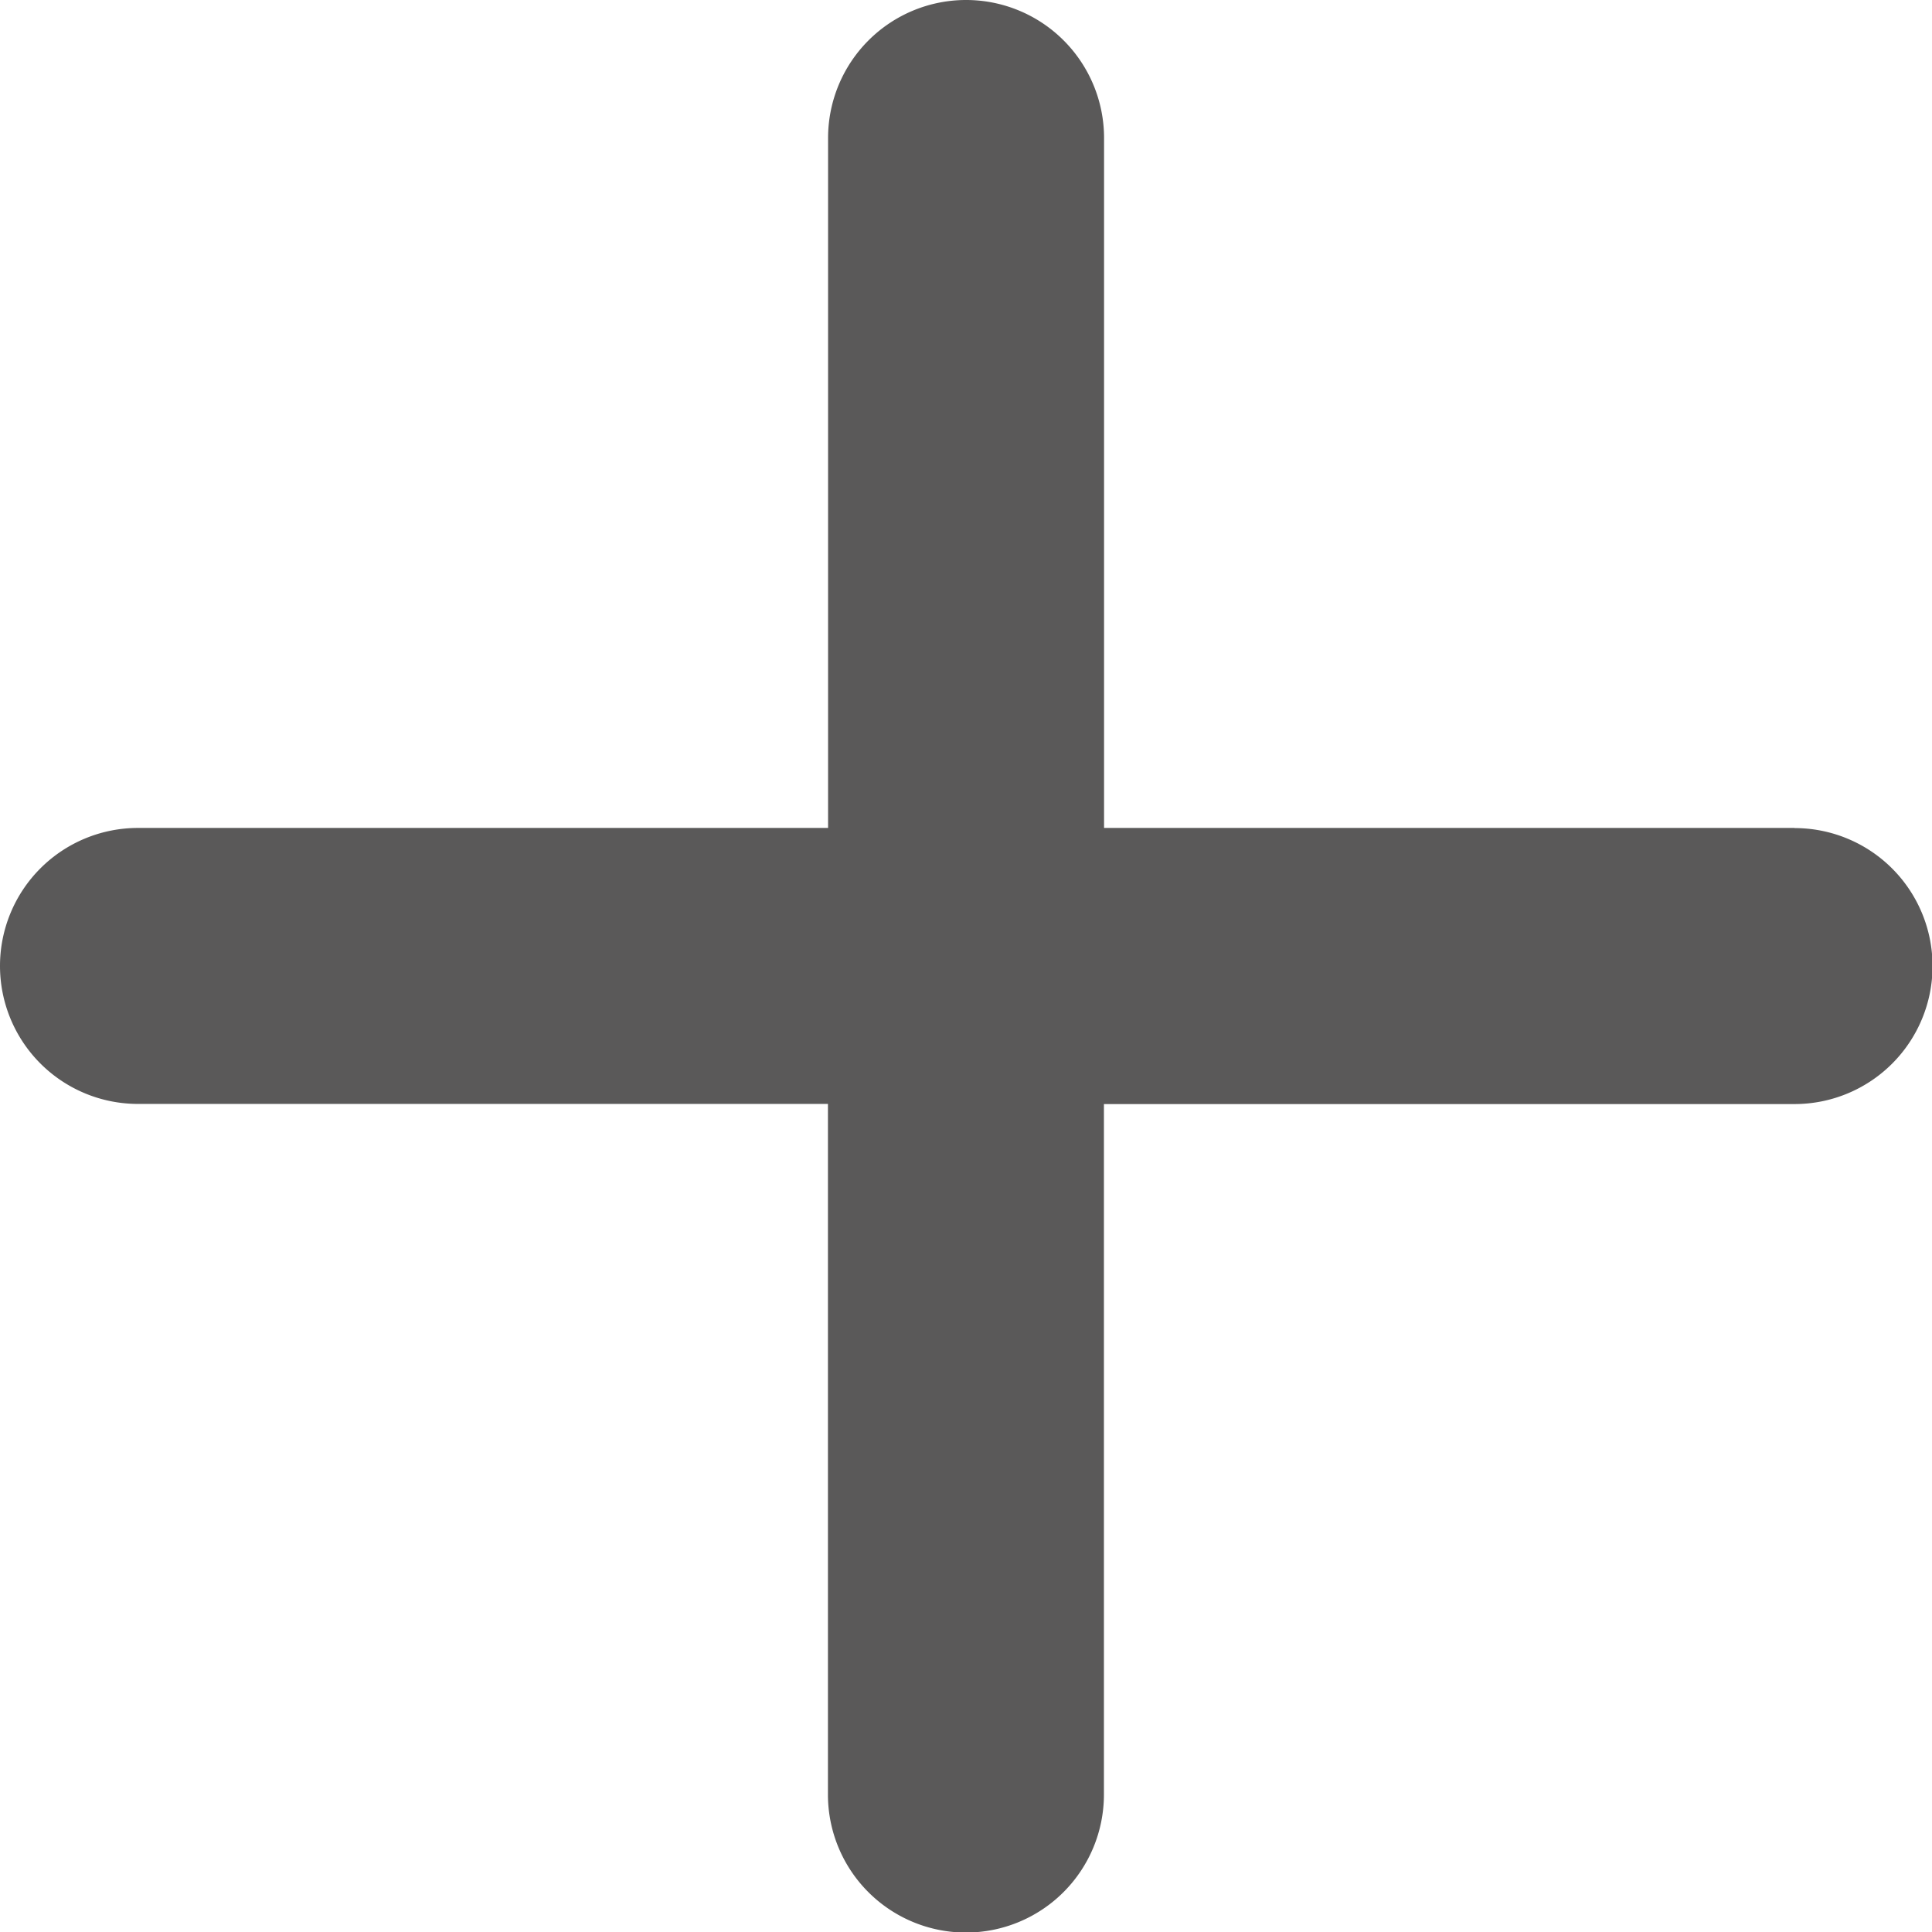 <svg xmlns="http://www.w3.org/2000/svg" width="14.211" height="14.211" viewBox="0 0 14.211 14.211">
  <path id="_134224_add_plus_new_icon" data-name="134224_add_plus_new_icon" d="M15.2,8.09H10.121V3.015a1.015,1.015,0,0,0-2.03,0V8.09H3.015a1.015,1.015,0,1,0,0,2.03H8.09V15.2a1.015,1.015,0,0,0,2.03,0V10.121H15.2a1.015,1.015,0,0,0,0-2.03Z" transform="translate(-2 -2)" fill="#5a5959"/>
</svg>
